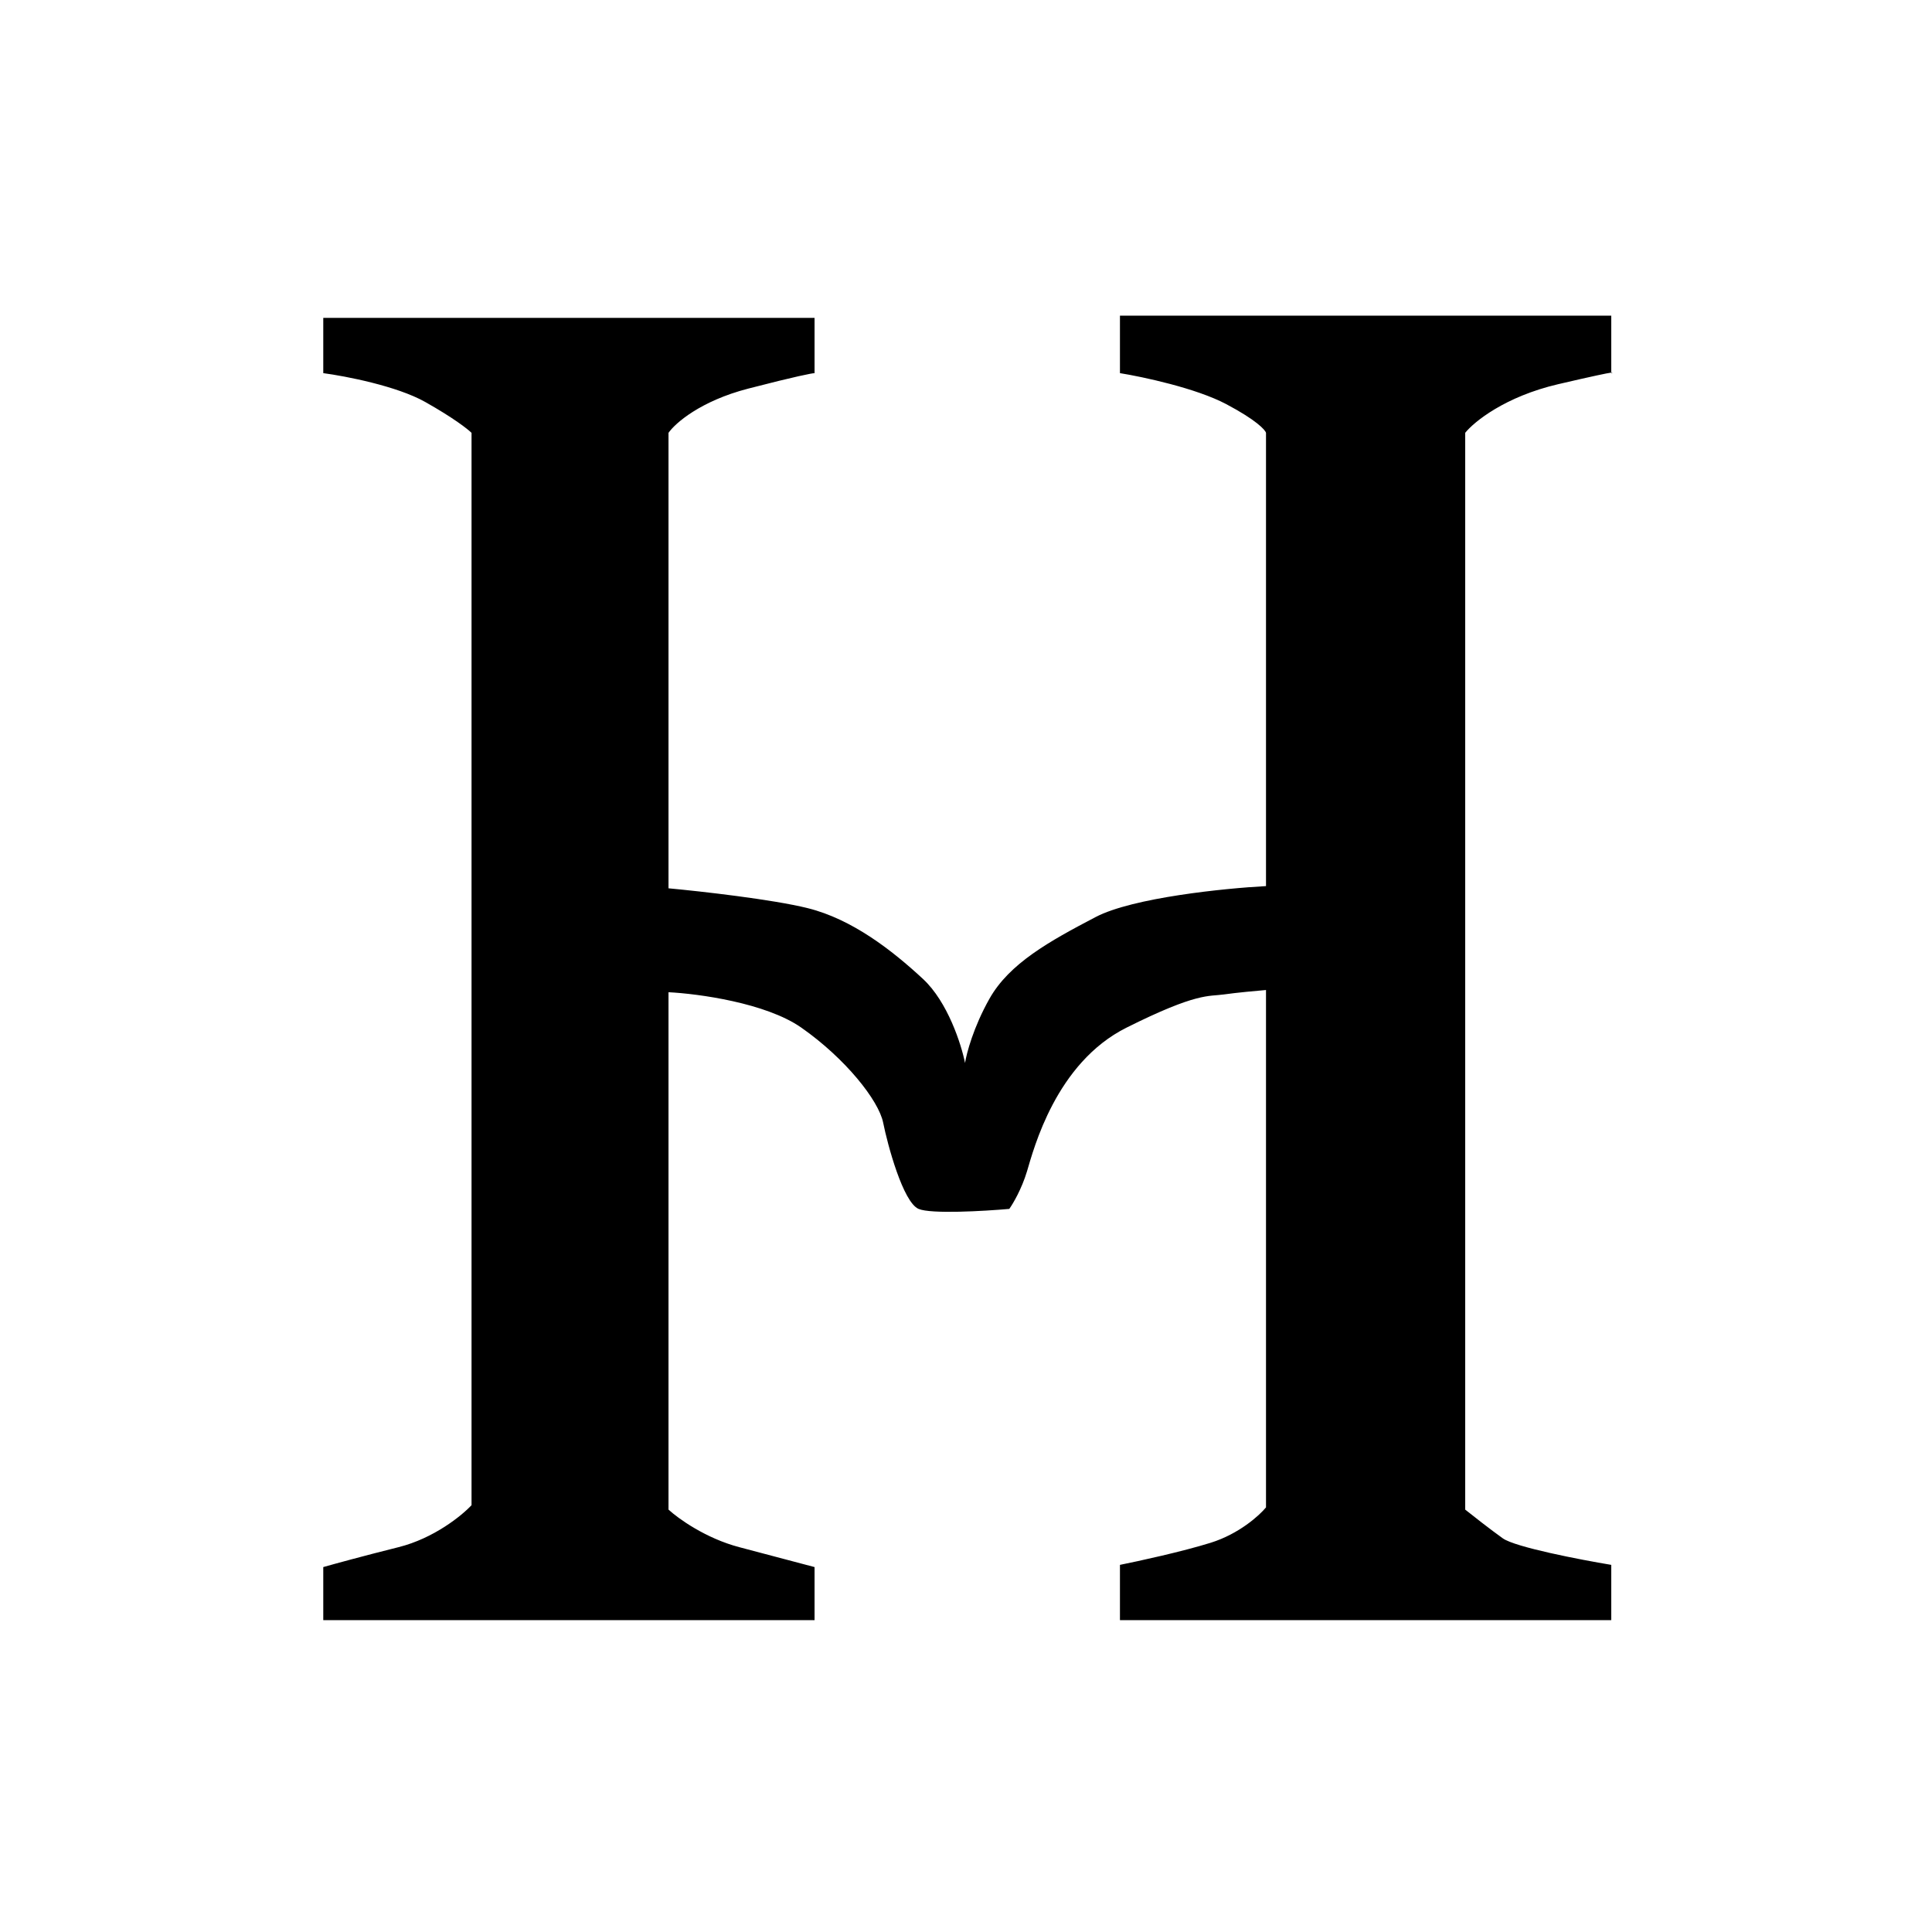 <svg width="508" height="508" viewBox="0 0 508 508" fill="none" xmlns="http://www.w3.org/2000/svg">
<g filter="url(#filter0_d_876_310)">
<rect width="500" height="500" transform="translate(4)" fill="white"/>
<path d="M85 422V408.047C87.716 407.272 95.474 405.141 104.784 402.815C114.094 400.49 121.465 394.482 123.986 391.77V109.812C123.017 108.843 119.215 105.859 111.767 101.673C104.319 97.487 90.819 94.89 85 94.115V79.581H214.179V94.115C213.597 94.115 209.291 94.929 196.723 98.185C184.154 101.44 177.52 107.293 175.775 109.812V229.571C184.115 230.346 203.123 232.478 212.433 234.803C224.071 237.71 234.545 245.849 242.692 253.407C249.209 259.453 252.778 270.654 253.748 275.498C254.135 272.979 255.959 266.08 260.148 258.639C265.385 249.337 275.859 243.524 288.079 237.129C297.855 232.013 322.022 229.571 332.884 228.99V109.812C332.69 109.037 330.324 106.44 322.41 102.254C314.497 98.069 300.493 95.084 294.48 94.115V79H423.659V93.973C424.176 93.904 424.047 93.986 423.659 94.115V93.973C422.624 94.111 419.004 94.852 409.694 97.022C395.728 100.278 387.582 106.905 385.254 109.812V392.932C387.194 394.482 391.888 398.164 395.146 400.49C398.405 402.815 415.512 406.11 423.659 407.466V422H294.48V407.466C299.329 406.497 310.889 403.978 318.337 401.653C325.785 399.327 331.139 394.483 332.884 392.351V256.314C330.557 256.507 325.087 257.011 321.828 257.476C317.755 258.058 314.846 256.895 296.225 266.197C277.605 275.498 271.786 298.171 270.04 303.985C268.644 308.636 266.355 312.511 265.385 313.868C258.791 314.449 244.786 315.263 241.528 313.868C237.455 312.124 233.381 297.008 232.218 291.195C231.054 285.381 222.326 274.336 210.688 266.197C201.378 259.685 183.533 257.282 175.775 256.895V392.932C178.296 395.258 185.55 400.49 194.395 402.815C203.24 405.141 211.27 407.272 214.179 408.047V422H85Z" fill="black"/>
</g>
<defs>
<filter id="filter0_d_876_310" x="0" y="0" width="508" height="508" filterUnits="userSpaceOnUse" color-interpolation-filters="sRGB">
<feFlood flood-opacity="0" result="BackgroundImageFix"/>
<feColorMatrix in="SourceAlpha" type="matrix" values="0 0 0 0 0 0 0 0 0 0 0 0 0 0 0 0 0 0 127 0" result="hardAlpha"/>
<feOffset dy="4"/>
<feGaussianBlur stdDeviation="2"/>
<feComposite in2="hardAlpha" operator="out"/>
<feColorMatrix type="matrix" values="0 0 0 0 0 0 0 0 0 0 0 0 0 0 0 0 0 0 0.25 0"/>
<feBlend mode="normal" in2="BackgroundImageFix" result="effect1_dropShadow_876_310"/>
<feBlend mode="normal" in="SourceGraphic" in2="effect1_dropShadow_876_310" result="shape"/>
</filter>
</defs>
</svg>
